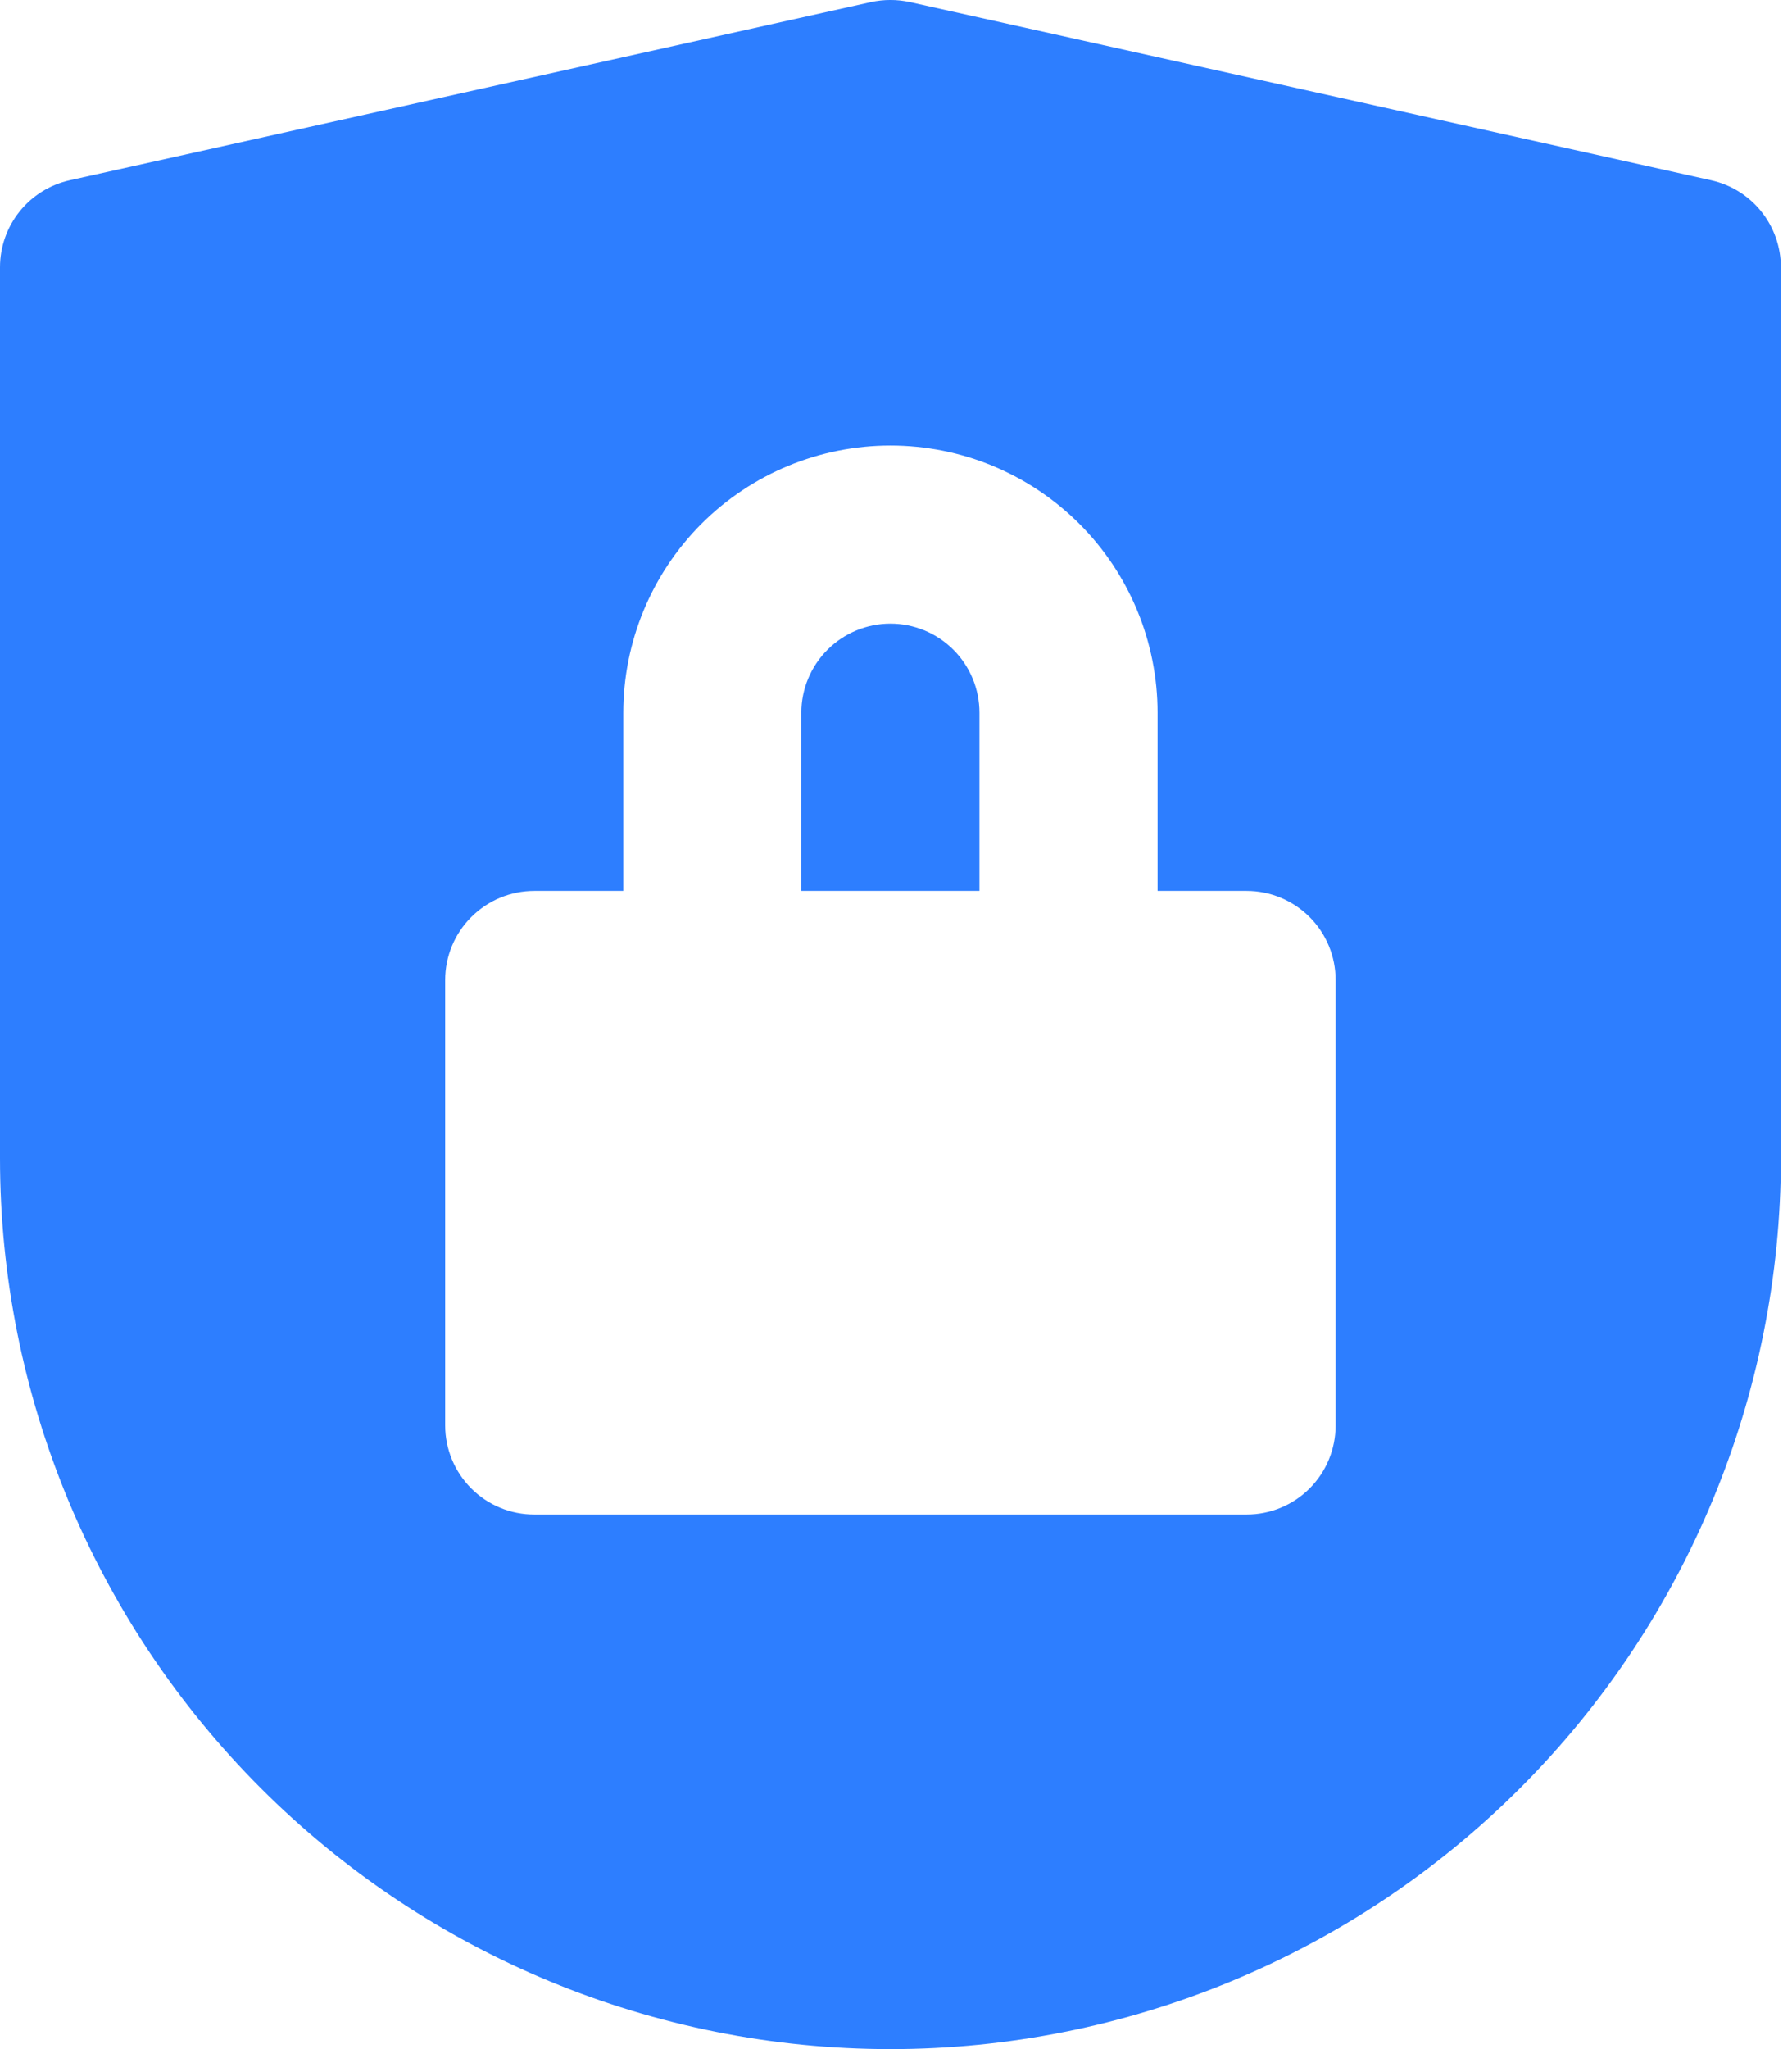 <svg width="28" height="32" viewBox="0 0 28 32" fill="none" xmlns="http://www.w3.org/2000/svg">
<path d="M26.736 2.815L14.215 0.032C14.016 -0.011 13.81 -0.011 13.611 0.032L1.089 2.815C0.78 2.884 0.504 3.056 0.306 3.303C0.108 3.55 -0 3.857 4.77673e-07 4.174V18.087C4.77673e-07 21.777 1.466 25.316 4.075 27.925C6.684 30.534 10.223 32 13.913 32C17.603 32 21.142 30.534 23.751 27.925C26.36 25.316 27.826 21.777 27.826 18.087V4.174C27.826 3.857 27.718 3.55 27.52 3.303C27.322 3.056 27.046 2.884 26.736 2.815ZM20.869 22.261C20.869 22.63 20.723 22.984 20.462 23.245C20.201 23.506 19.847 23.652 19.478 23.652H8.348C7.979 23.652 7.625 23.506 7.364 23.245C7.103 22.984 6.956 22.63 6.956 22.261V15.305C6.956 14.935 7.103 14.582 7.364 14.321C7.625 14.06 7.979 13.913 8.348 13.913H9.739V11.131C9.739 10.024 10.179 8.962 10.961 8.179C11.744 7.397 12.806 6.957 13.913 6.957C15.02 6.957 16.081 7.397 16.864 8.179C17.647 8.962 18.087 10.024 18.087 11.131V13.913H19.478C19.847 13.913 20.201 14.06 20.462 14.321C20.723 14.582 20.869 14.935 20.869 15.305V22.261Z" fill="#2D7EFF"/>
<path d="M13.913 9.739C13.544 9.739 13.19 9.886 12.929 10.147C12.668 10.408 12.521 10.762 12.521 11.13V13.913H15.304V11.13C15.304 10.762 15.158 10.408 14.897 10.147C14.636 9.886 14.282 9.739 13.913 9.739Z" fill="#2D7EFF"/>
</svg>

